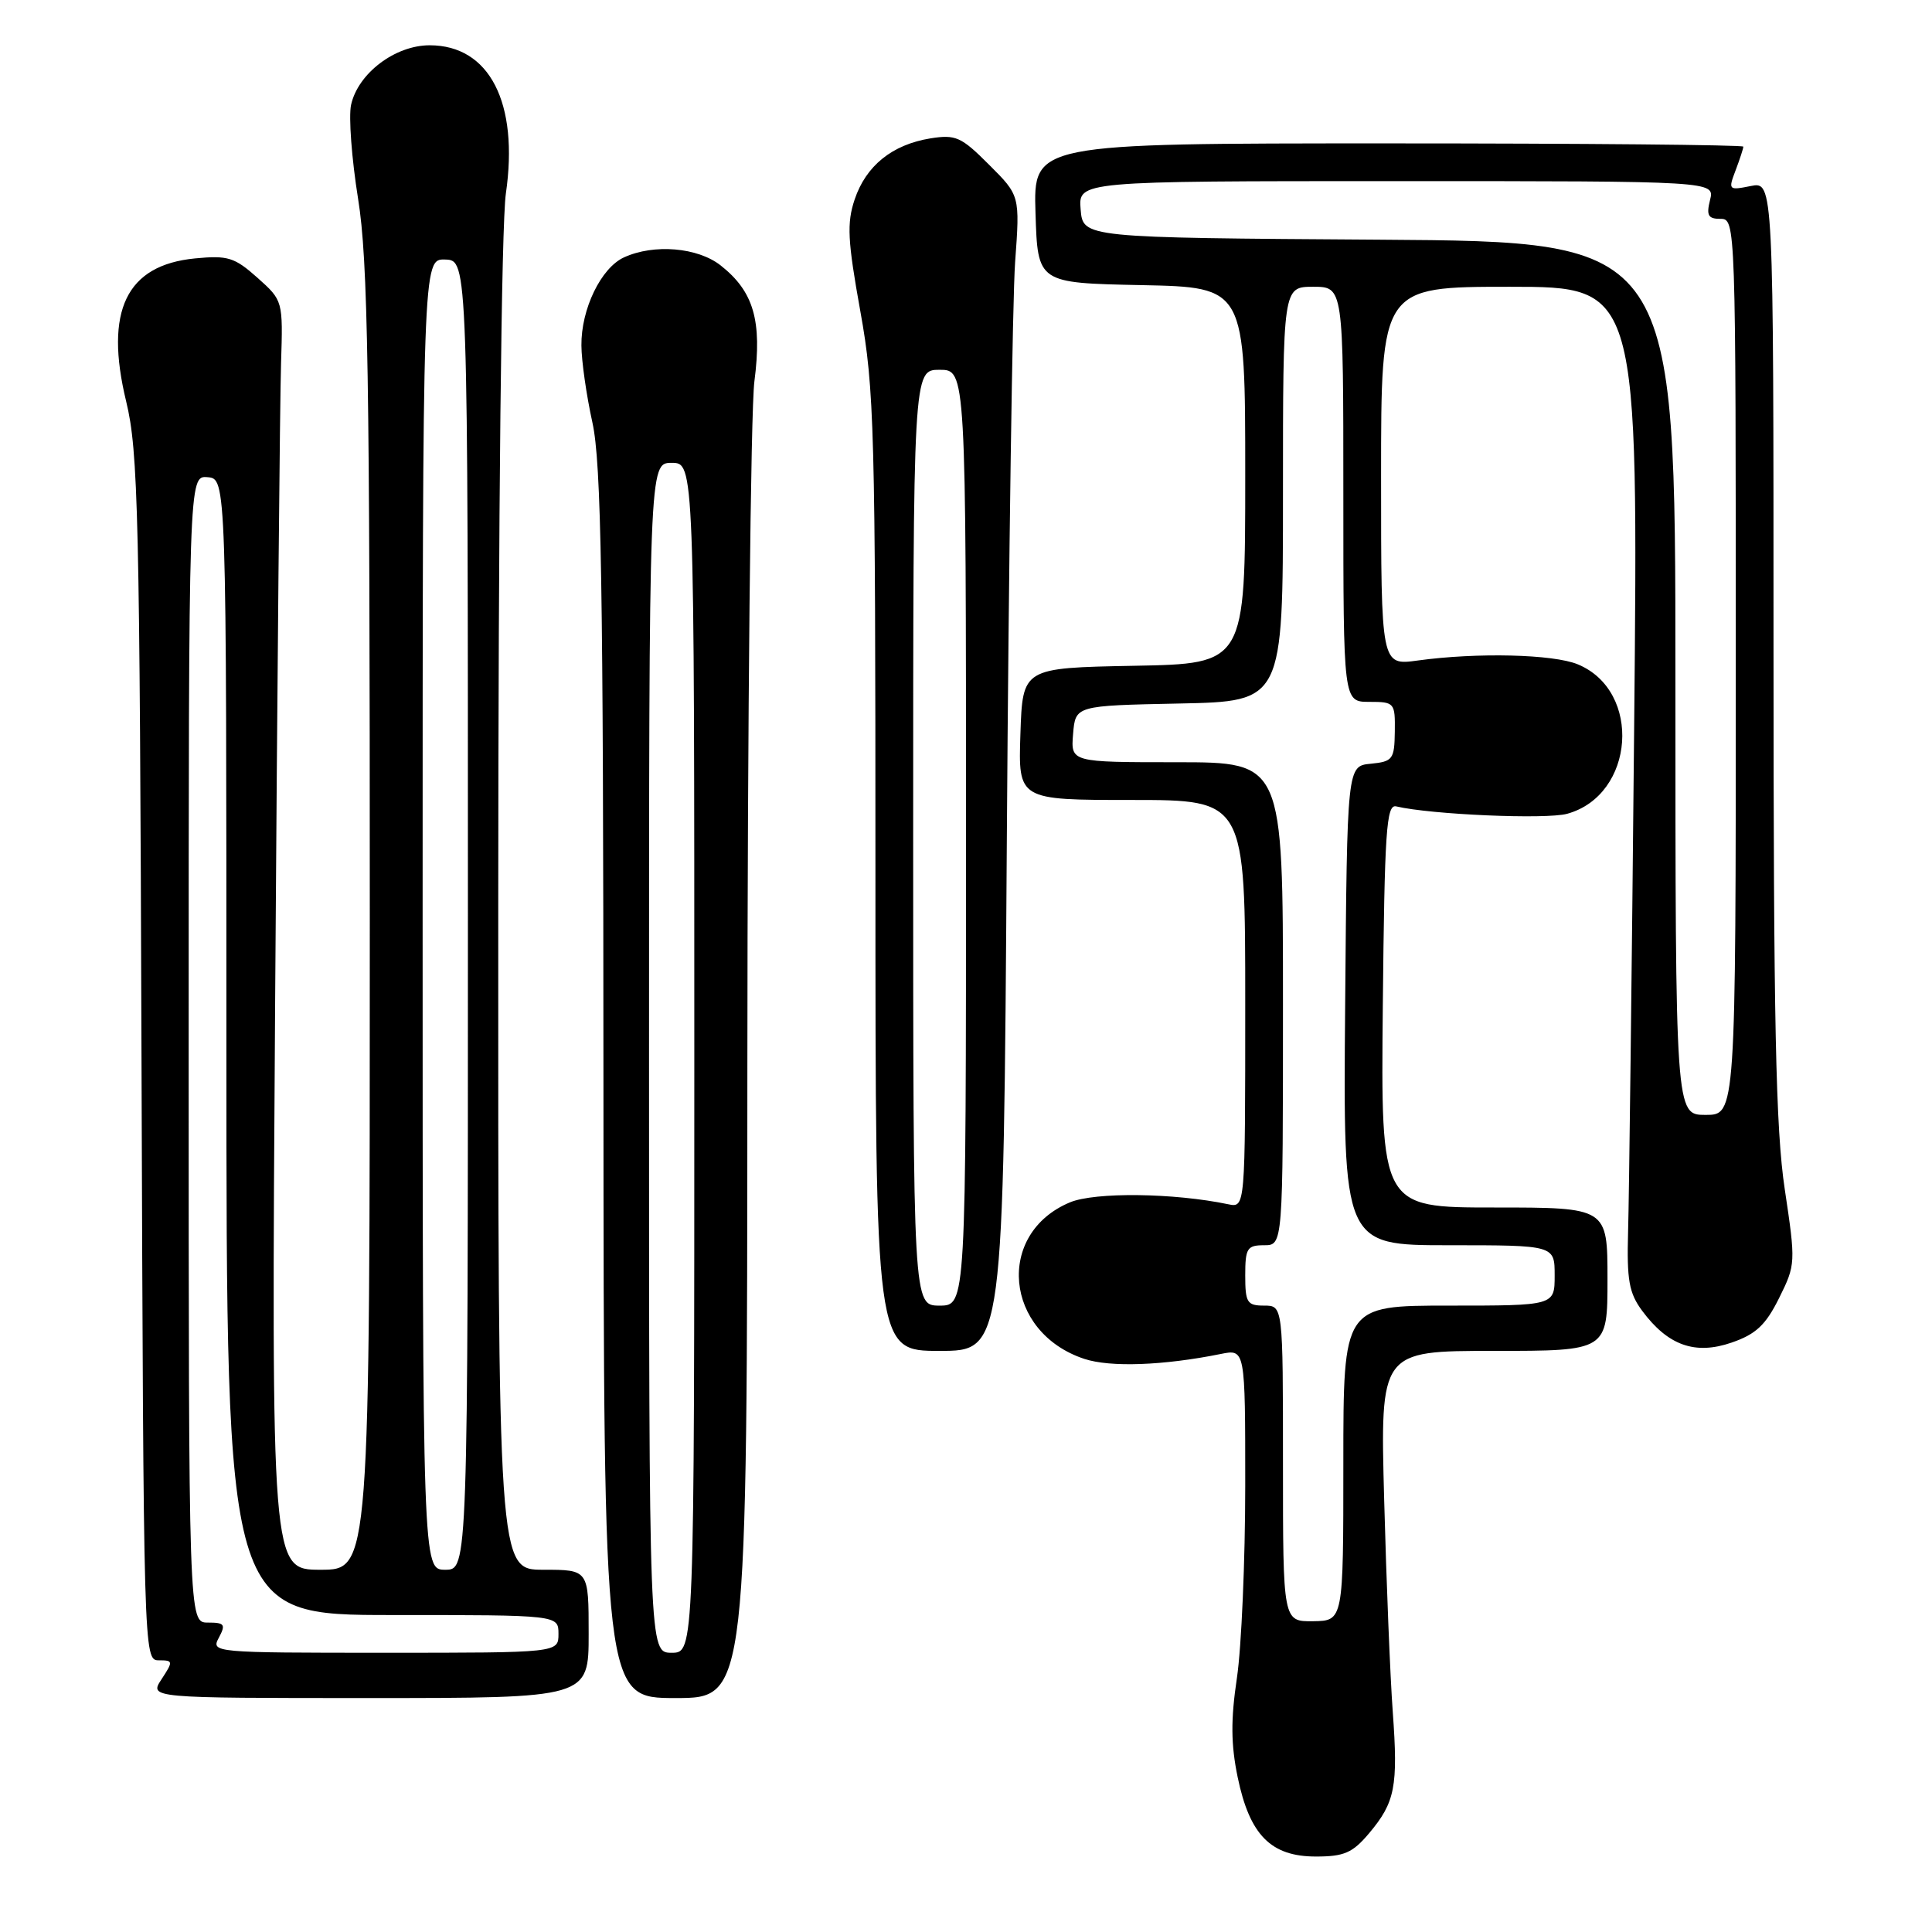 <?xml version="1.0" encoding="UTF-8" standalone="no"?>
<!DOCTYPE svg PUBLIC "-//W3C//DTD SVG 1.1//EN" "http://www.w3.org/Graphics/SVG/1.1/DTD/svg11.dtd" >
<svg xmlns="http://www.w3.org/2000/svg" xmlns:xlink="http://www.w3.org/1999/xlink" version="1.1" viewBox="0 0 256 256">
 <g >
 <path fill="currentColor"
d=" M 181.41 242.92 C 184.86 238.82 185.27 236.73 184.55 226.86 C 184.21 222.26 183.70 209.61 183.41 198.75 C 182.88 179.00 182.88 179.00 197.94 179.00 C 213.00 179.00 213.00 179.00 213.00 169.50 C 213.00 160.00 213.00 160.00 197.98 160.00 C 182.97 160.00 182.97 160.00 183.23 133.25 C 183.46 110.07 183.70 106.55 185.00 106.85 C 189.61 107.94 204.87 108.60 207.66 107.83 C 216.63 105.35 217.61 91.57 209.07 88.03 C 205.81 86.68 195.72 86.44 187.86 87.52 C 183.00 88.19 183.00 88.19 183.00 63.09 C 183.00 38.00 183.00 38.00 200.05 38.00 C 217.10 38.00 217.10 38.00 216.53 96.75 C 216.22 129.06 215.86 158.96 215.73 163.18 C 215.55 169.63 215.85 171.32 217.59 173.68 C 221.01 178.29 224.61 179.57 229.45 177.90 C 232.67 176.79 233.96 175.58 235.74 172.00 C 237.94 167.57 237.95 167.33 236.49 157.58 C 235.29 149.63 235.00 135.47 235.00 85.86 C 235.00 24.05 235.00 24.05 231.98 24.65 C 229.04 25.24 228.98 25.18 229.98 22.56 C 230.54 21.08 231.00 19.67 231.00 19.43 C 231.00 19.20 209.83 19.00 183.96 19.00 C 136.92 19.00 136.92 19.00 137.21 28.25 C 137.50 37.50 137.50 37.50 151.25 37.78 C 165.00 38.06 165.00 38.06 165.00 63.00 C 165.00 87.95 165.00 87.95 150.25 88.22 C 135.50 88.50 135.50 88.50 135.21 97.25 C 134.92 106.00 134.92 106.00 149.96 106.00 C 165.00 106.00 165.00 106.00 165.00 133.02 C 165.00 160.04 165.00 160.04 162.75 159.57 C 155.52 158.06 145.08 157.94 141.77 159.32 C 131.88 163.46 133.09 176.56 143.68 180.06 C 147.13 181.20 154.17 180.94 161.75 179.41 C 165.00 178.75 165.00 178.75 165.00 196.83 C 165.00 206.78 164.50 218.25 163.90 222.32 C 163.07 227.89 163.10 231.15 164.00 235.50 C 165.59 243.16 168.40 246.00 174.37 246.00 C 178.11 246.00 179.23 245.51 181.41 242.92 Z  M 78.00 216.50 C 78.00 208.00 78.00 208.00 72.00 208.00 C 66.00 208.00 66.00 208.00 66.02 120.25 C 66.03 67.68 66.44 29.75 67.03 25.65 C 68.77 13.61 64.86 6.00 56.93 6.00 C 52.35 6.00 47.44 9.72 46.52 13.89 C 46.18 15.45 46.60 21.06 47.45 26.35 C 48.76 34.51 49.00 49.13 49.00 121.99 C 49.00 208.00 49.00 208.00 42.48 208.00 C 35.95 208.00 35.95 208.00 36.46 132.25 C 36.74 90.59 37.09 52.75 37.24 48.17 C 37.50 39.83 37.50 39.83 34.11 36.80 C 31.08 34.10 30.19 33.82 25.85 34.24 C 16.73 35.12 13.81 41.18 16.72 53.20 C 18.32 59.81 18.51 68.01 18.75 140.25 C 19.02 219.39 19.04 220.00 21.03 220.00 C 22.95 220.00 22.97 220.12 21.41 222.50 C 19.77 225.00 19.77 225.00 48.88 225.00 C 78.00 225.00 78.00 225.00 78.00 216.50 Z  M 99.03 141.25 C 99.05 95.19 99.47 54.37 99.96 50.55 C 101.00 42.49 99.87 38.62 95.49 35.17 C 92.44 32.77 86.65 32.29 82.69 34.10 C 79.64 35.49 76.99 40.96 77.04 45.78 C 77.05 47.83 77.71 52.42 78.50 56.00 C 79.67 61.33 79.94 77.10 79.96 143.75 C 80.00 225.00 80.00 225.00 89.50 225.00 C 99.00 225.00 99.00 225.00 99.03 141.25 Z  M 133.41 111.25 C 133.66 73.99 134.16 39.54 134.51 34.71 C 135.15 25.91 135.15 25.91 131.06 21.83 C 127.36 18.12 126.63 17.80 123.26 18.34 C 118.21 19.17 114.75 21.96 113.25 26.42 C 112.19 29.58 112.31 31.86 114.00 41.25 C 115.86 51.58 116.00 56.73 116.00 115.67 C 116.00 179.00 116.00 179.00 124.48 179.00 C 132.96 179.00 132.96 179.00 133.41 111.25 Z  M 170.00 193.94 C 170.00 173.00 170.00 173.00 167.50 173.00 C 165.25 173.00 165.00 172.60 165.00 169.00 C 165.00 165.40 165.25 165.00 167.50 165.00 C 170.00 165.00 170.00 165.00 170.00 133.00 C 170.00 101.00 170.00 101.00 155.94 101.00 C 141.88 101.00 141.88 101.00 142.19 97.25 C 142.50 93.50 142.50 93.50 156.25 93.22 C 170.00 92.94 170.00 92.94 170.00 65.47 C 170.00 38.00 170.00 38.00 174.00 38.00 C 178.00 38.00 178.00 38.00 178.00 65.50 C 178.00 93.00 178.00 93.00 181.44 93.00 C 184.78 93.00 184.87 93.11 184.82 96.95 C 184.77 100.62 184.55 100.91 181.63 101.20 C 178.50 101.50 178.50 101.50 178.24 133.25 C 177.97 165.00 177.97 165.00 191.99 165.00 C 206.00 165.00 206.00 165.00 206.00 169.00 C 206.00 173.00 206.00 173.00 192.00 173.00 C 178.00 173.00 178.00 173.00 178.00 193.88 C 178.00 214.76 178.00 214.76 174.00 214.82 C 170.00 214.87 170.00 214.87 170.00 193.94 Z  M 222.00 89.88 C 222.00 32.02 222.00 32.02 182.75 31.76 C 143.50 31.50 143.50 31.50 143.19 27.75 C 142.88 24.00 142.88 24.00 185.05 24.00 C 227.22 24.00 227.22 24.00 226.59 26.50 C 226.08 28.55 226.33 29.00 227.98 29.00 C 229.98 29.00 230.00 29.48 230.00 88.36 C 230.00 147.73 230.00 147.73 226.00 147.73 C 222.00 147.73 222.00 147.73 222.00 89.88 Z  M 29.00 217.00 C 29.94 215.24 29.76 215.00 27.54 215.00 C 25.00 215.00 25.00 215.00 25.00 139.01 C 25.00 63.02 25.00 63.02 27.50 63.23 C 30.00 63.44 30.00 63.44 30.00 138.72 C 30.00 214.00 30.00 214.00 52.00 214.00 C 74.00 214.00 74.00 214.00 74.00 216.50 C 74.00 219.00 74.00 219.00 50.96 219.00 C 28.24 219.00 27.94 218.97 29.00 217.00 Z  M 56.00 121.14 C 56.00 34.29 56.00 34.29 59.00 34.39 C 62.00 34.50 62.00 34.50 62.00 121.25 C 62.00 208.00 62.00 208.00 59.00 208.00 C 56.00 208.00 56.00 208.00 56.00 121.14 Z  M 86.00 140.17 C 86.00 61.33 86.00 61.33 89.00 61.33 C 92.00 61.33 92.00 61.33 92.00 140.17 C 92.00 219.00 92.00 219.00 89.00 219.00 C 86.00 219.00 86.00 219.00 86.00 140.17 Z  M 121.00 111.00 C 121.00 49.00 121.00 49.00 124.50 49.00 C 128.00 49.00 128.00 49.00 128.00 111.00 C 128.00 173.00 128.00 173.00 124.50 173.00 C 121.00 173.00 121.00 173.00 121.00 111.00 Z "/>
</g>
</svg>